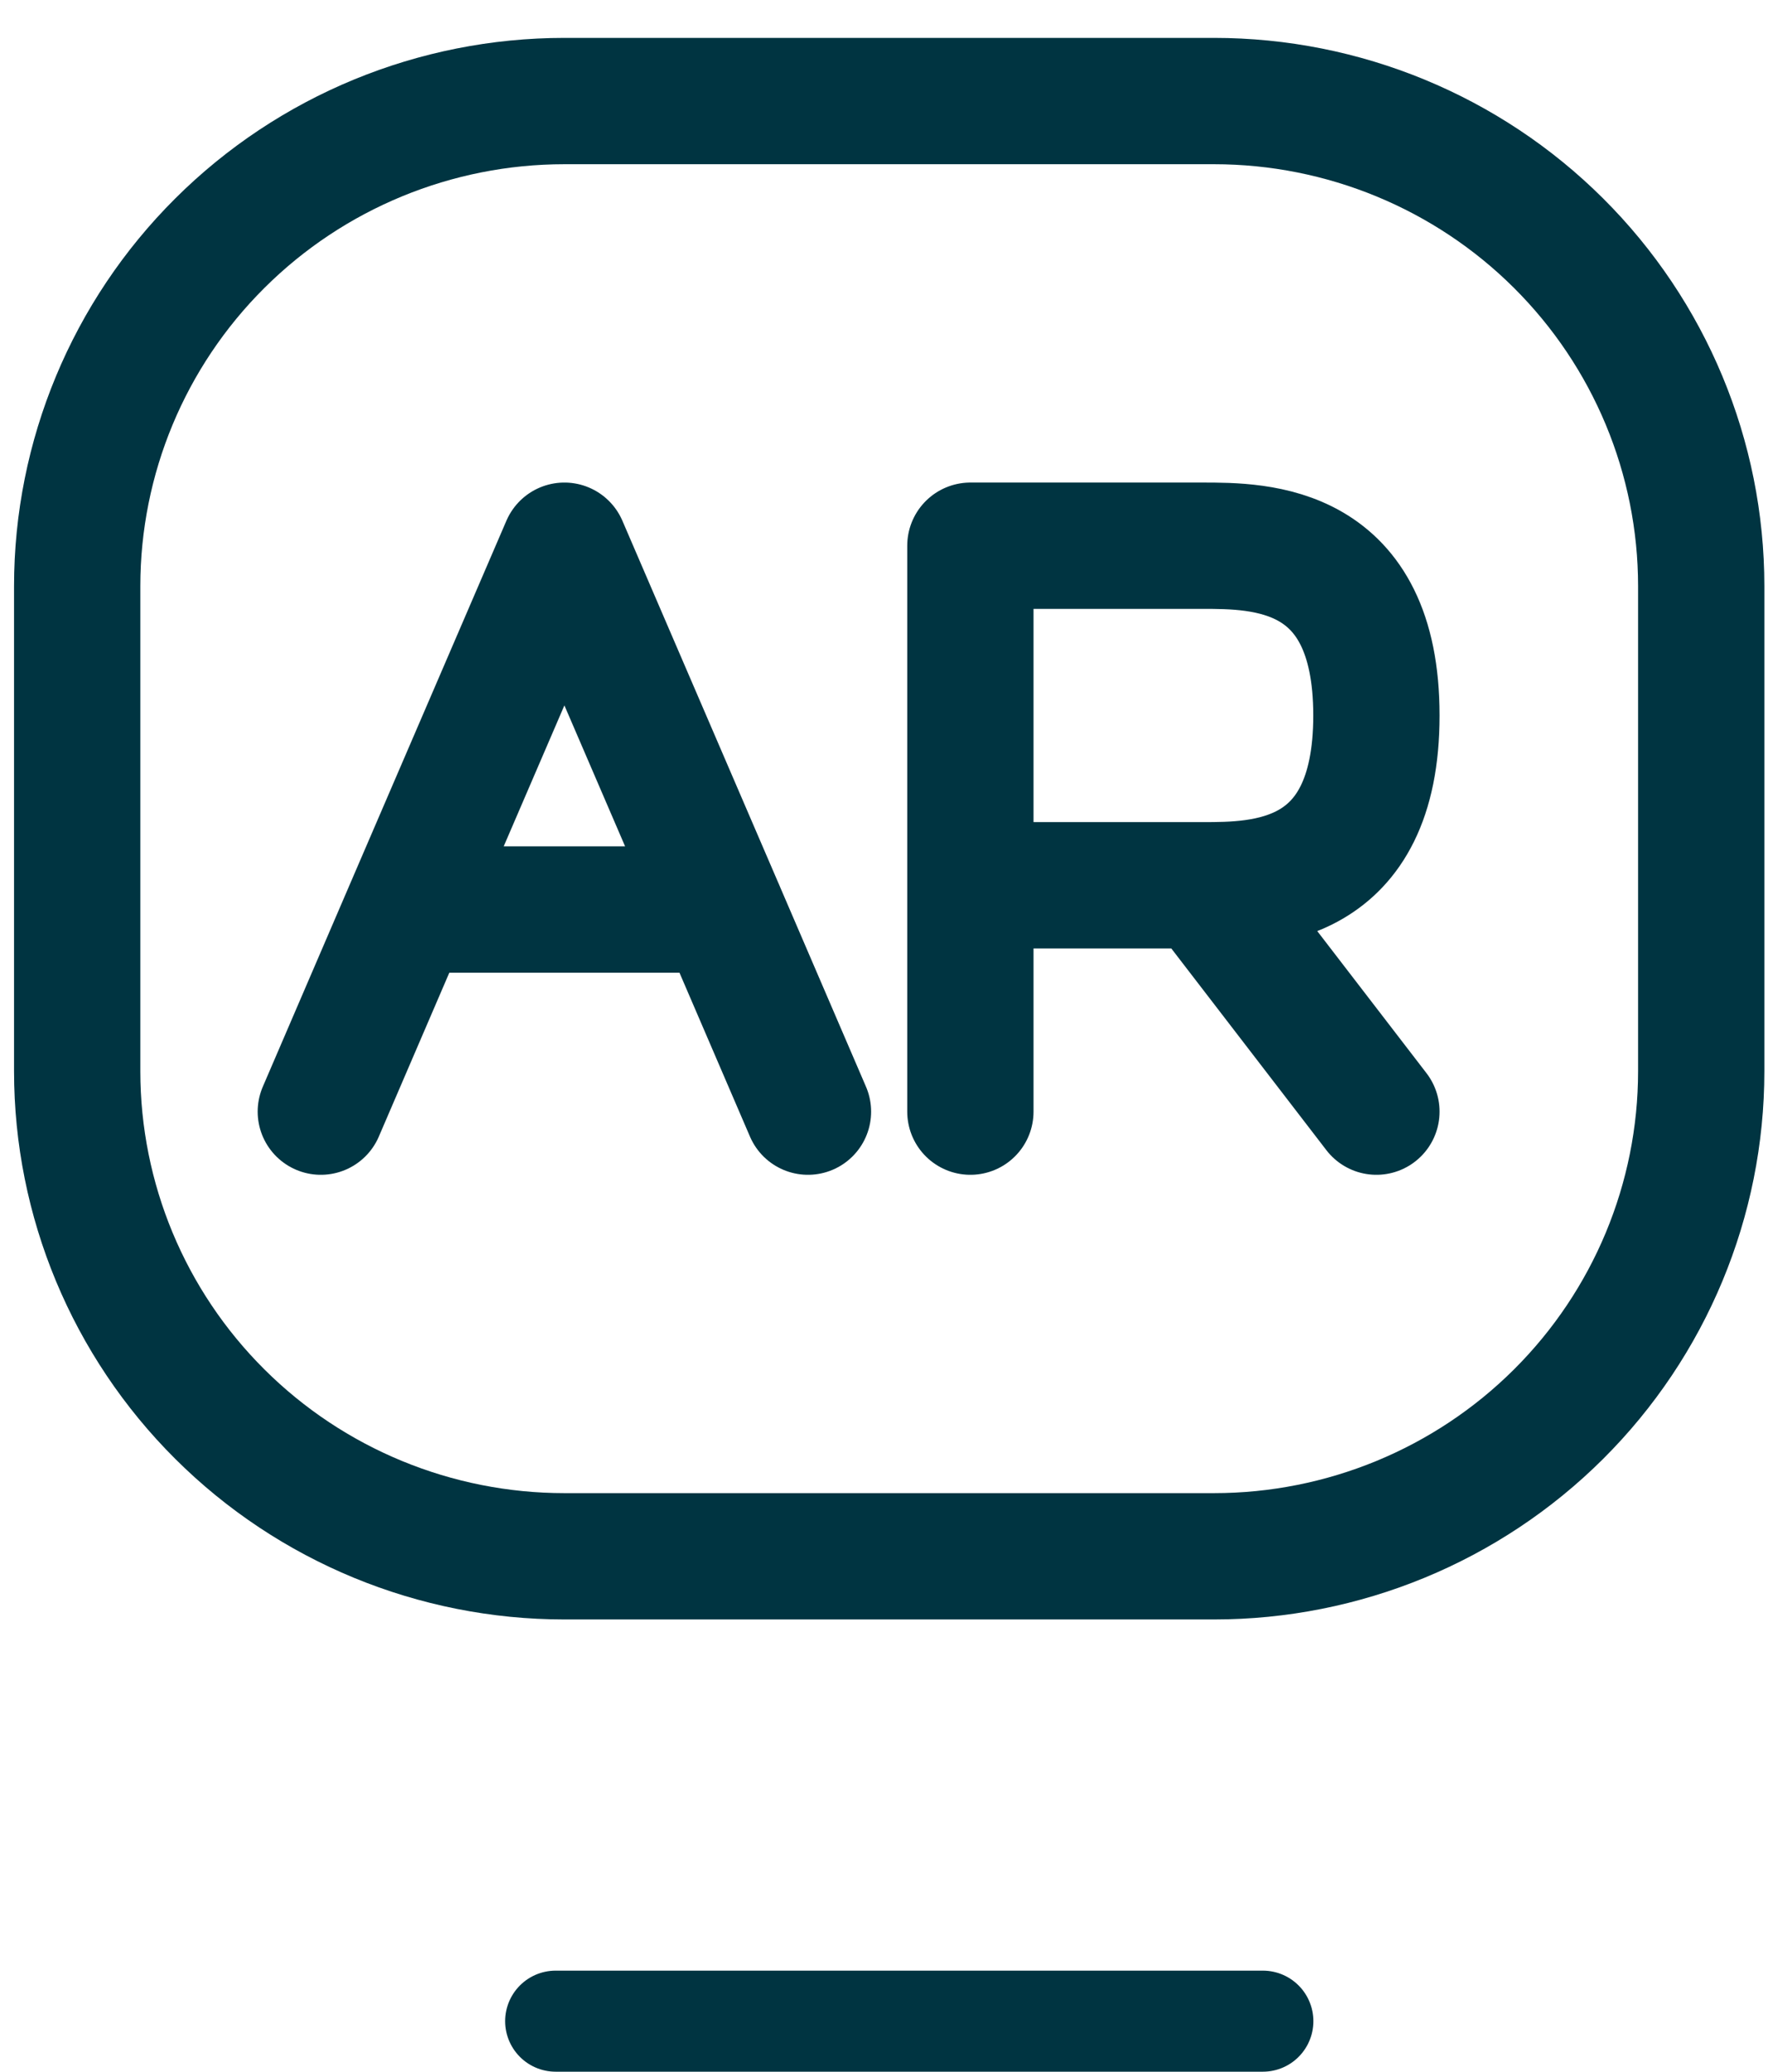 <svg width="35" height="41" viewBox="0 0 35 41" fill="none" xmlns="http://www.w3.org/2000/svg">
<path d="M1.528 21.2V11.6C1.528 9.054 2.544 6.612 4.353 4.812C6.162 3.011 8.615 2 11.173 2H24.033C26.591 2 29.044 3.011 30.853 4.812C32.661 6.612 33.678 9.054 33.678 11.6V21.2C33.678 23.746 32.661 26.188 30.853 27.988C29.044 29.789 26.591 30.8 24.033 30.8H11.173C8.615 30.8 6.162 29.789 4.353 27.988C2.544 26.188 1.528 23.746 1.528 21.2Z" stroke="#003441" stroke-width="2.5"/>
<path d="M19.21 22V17.52M19.21 17.52V10.8H23.803C24.951 10.8 27.248 10.8 27.248 14.16C27.248 17.52 24.951 17.52 23.803 17.52M19.21 17.52H23.803M23.803 17.52L27.248 22M15.995 22L14.274 18L11.173 10.8L8.072 18M6.351 22L8.072 18M8.072 18H14.275" stroke="#003441" stroke-width="2.5" stroke-linecap="round" stroke-linejoin="round"/>
<line x1="11" y1="40" x2="25" y2="40" stroke="#003441" stroke-width="2" stroke-linecap="round"/>
</svg>
